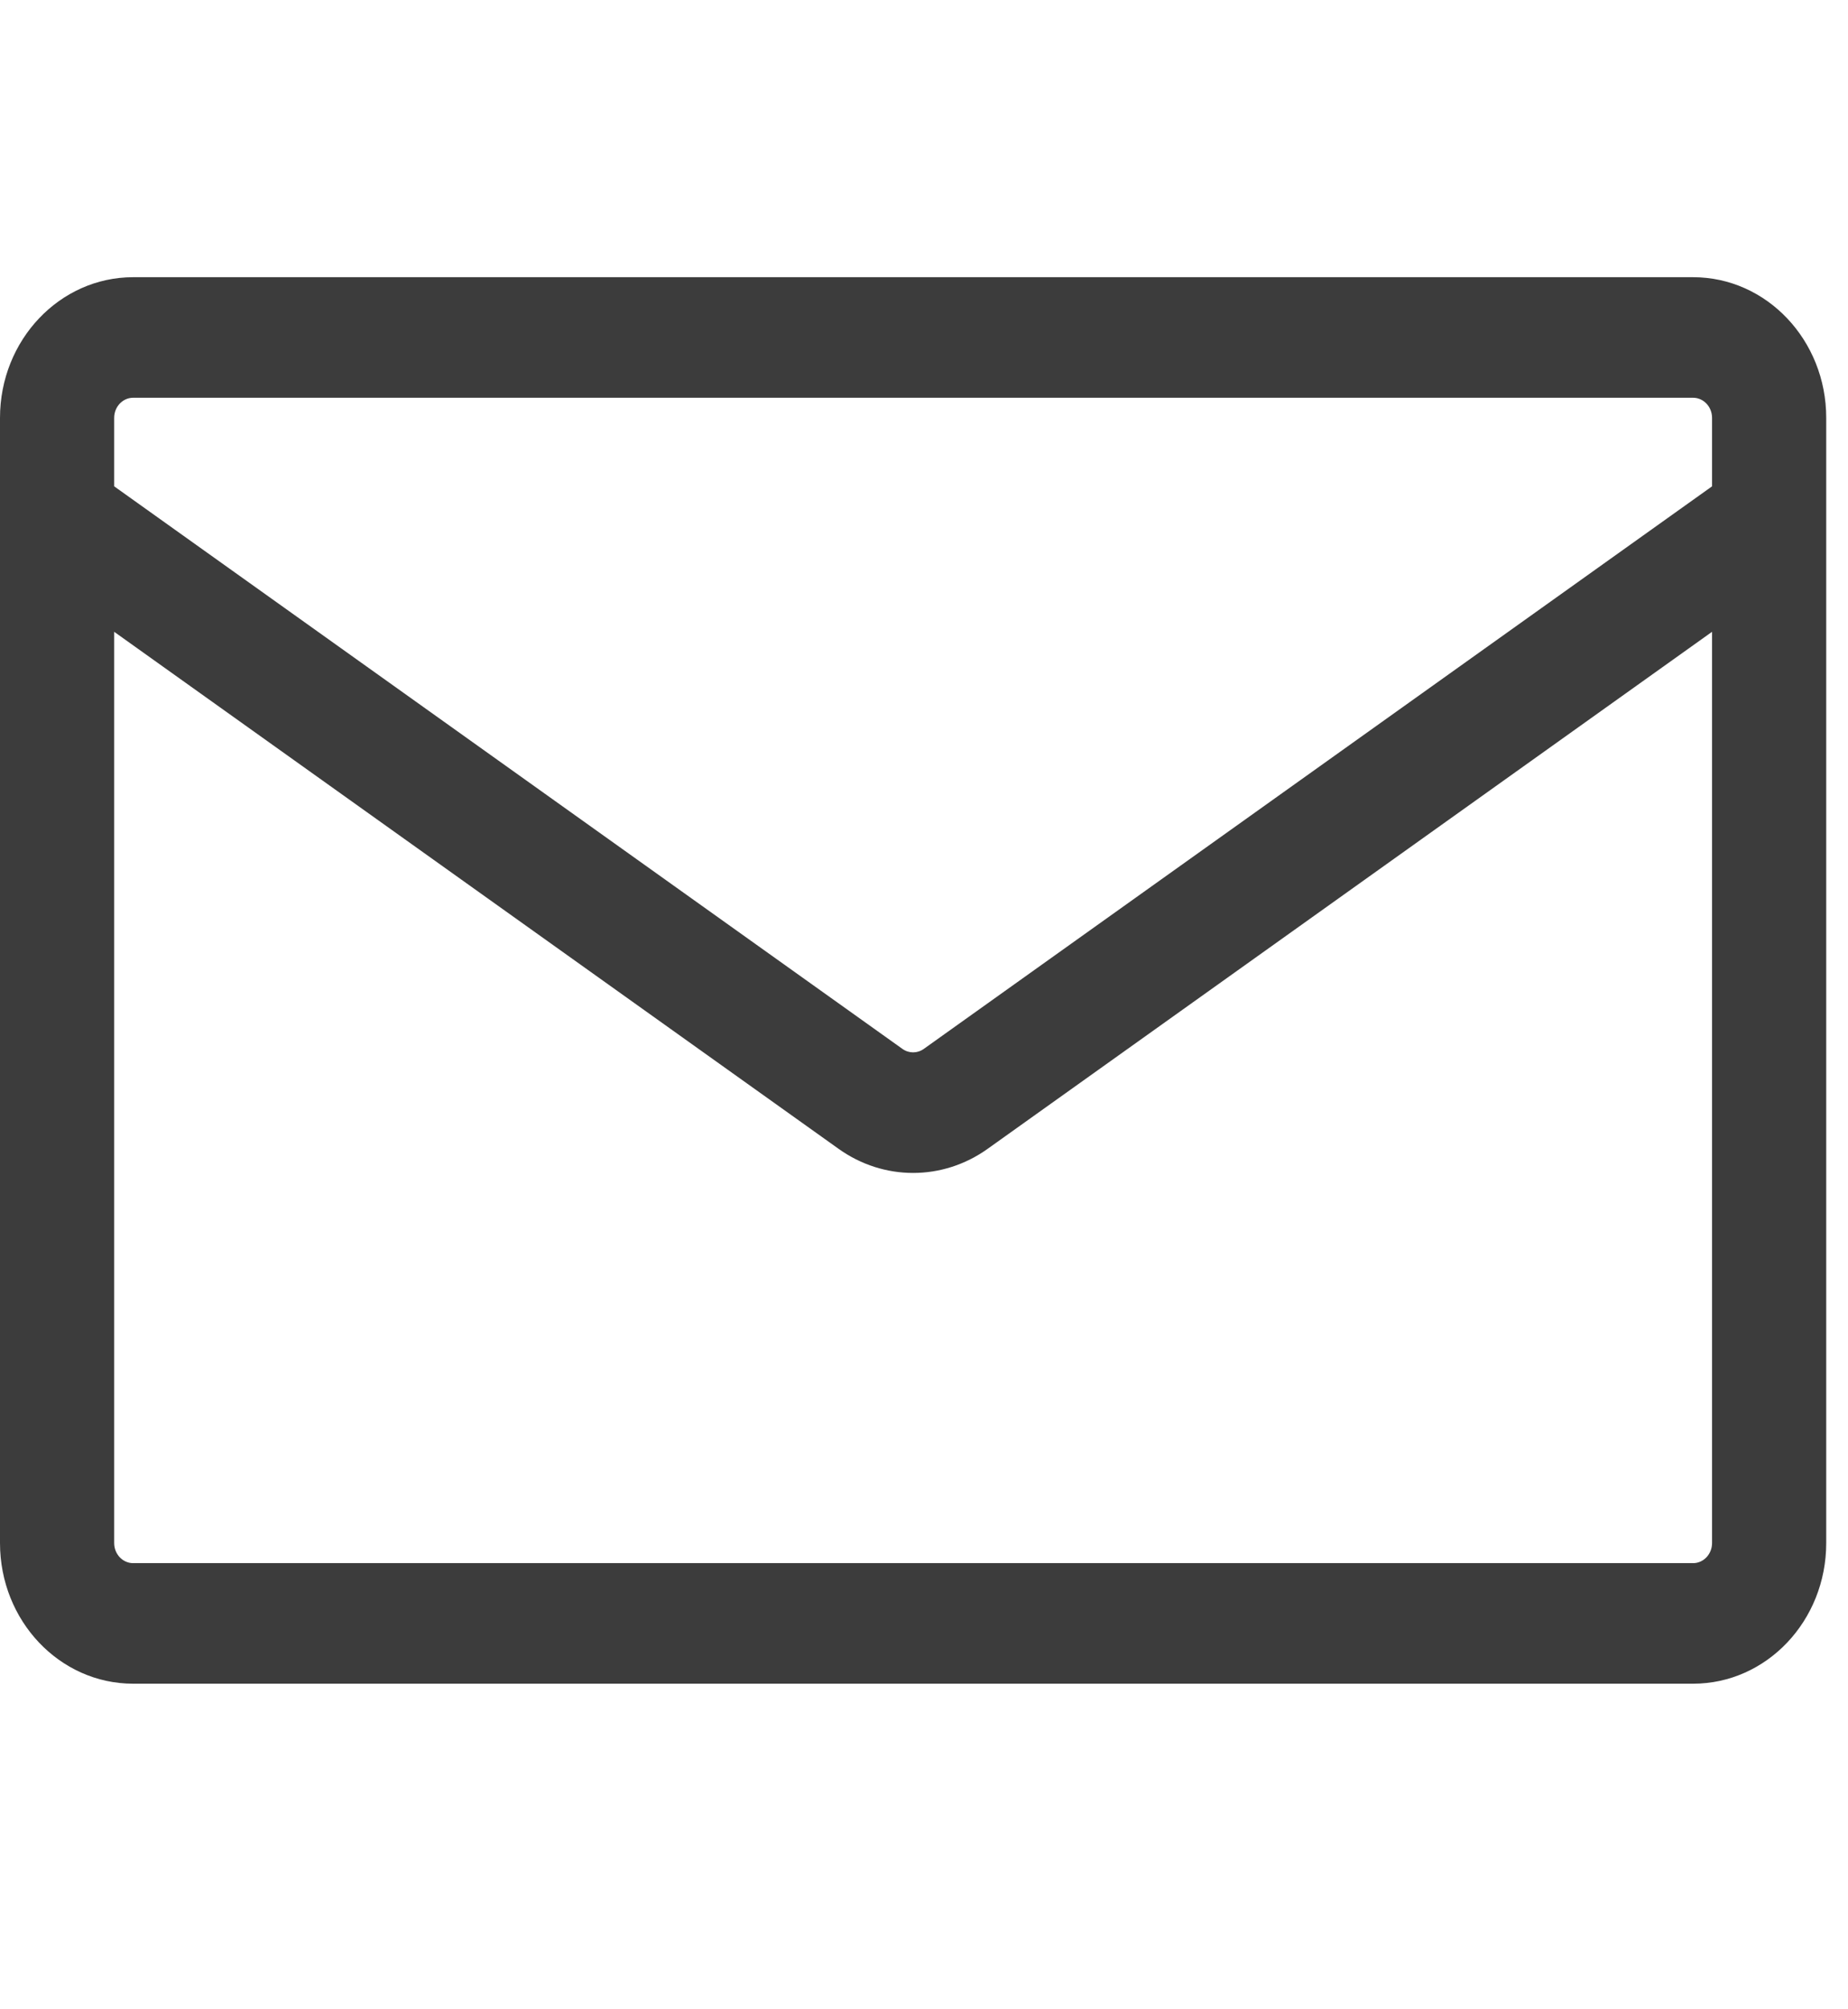 <svg width="23" height="25" viewBox="0 0 23 25" fill="none" xmlns="http://www.w3.org/2000/svg">
<path fill-rule="evenodd" clip-rule="evenodd" d="M1.657 3.449C0.742 3.449 0 4.233 0 5.199V19.199C0 20.166 0.742 20.949 1.657 20.949H21.072C21.987 20.949 22.729 20.166 22.729 19.199V5.199C22.729 4.233 21.987 3.449 21.072 3.449H1.657ZM1.421 5.199C1.421 5.061 1.527 4.949 1.657 4.949H21.072C21.202 4.949 21.308 5.061 21.308 5.199V6.051L11.497 13.051C11.417 13.108 11.312 13.108 11.232 13.051L1.421 6.051V5.199ZM1.421 7.861V19.199C1.421 19.337 1.527 19.449 1.657 19.449H21.072C21.202 19.449 21.308 19.337 21.308 19.199V7.861L12.292 14.294C11.732 14.694 10.997 14.694 10.437 14.294L1.421 7.861Z" fill="#3C3C3C"/>
</svg>
